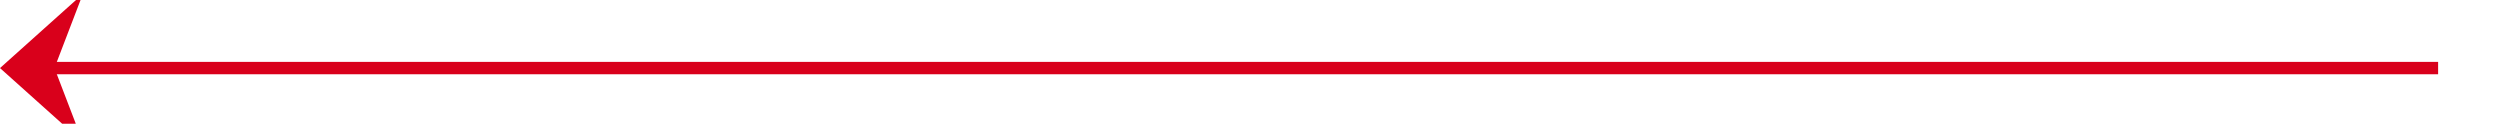 ﻿<?xml version="1.0" encoding="utf-8"?>
<svg version="1.1" xmlns:xlink="http://www.w3.org/1999/xlink" width="202px" height="10px" preserveAspectRatio="xMinYMid meet" viewBox="1301 788  202 8" xmlns="http://www.w3.org/2000/svg">
  <path d="M 1498 792.5  L 1302 792.5  " stroke-width="1" stroke="#d9001b" fill="none" />
  <path d="M 1307.7 786.5  L 1301 792.5  L 1307.7 798.5  L 1305.4 792.5  L 1307.7 786.5  Z " fill-rule="nonzero" fill="#d9001b" stroke="none" />
</svg>